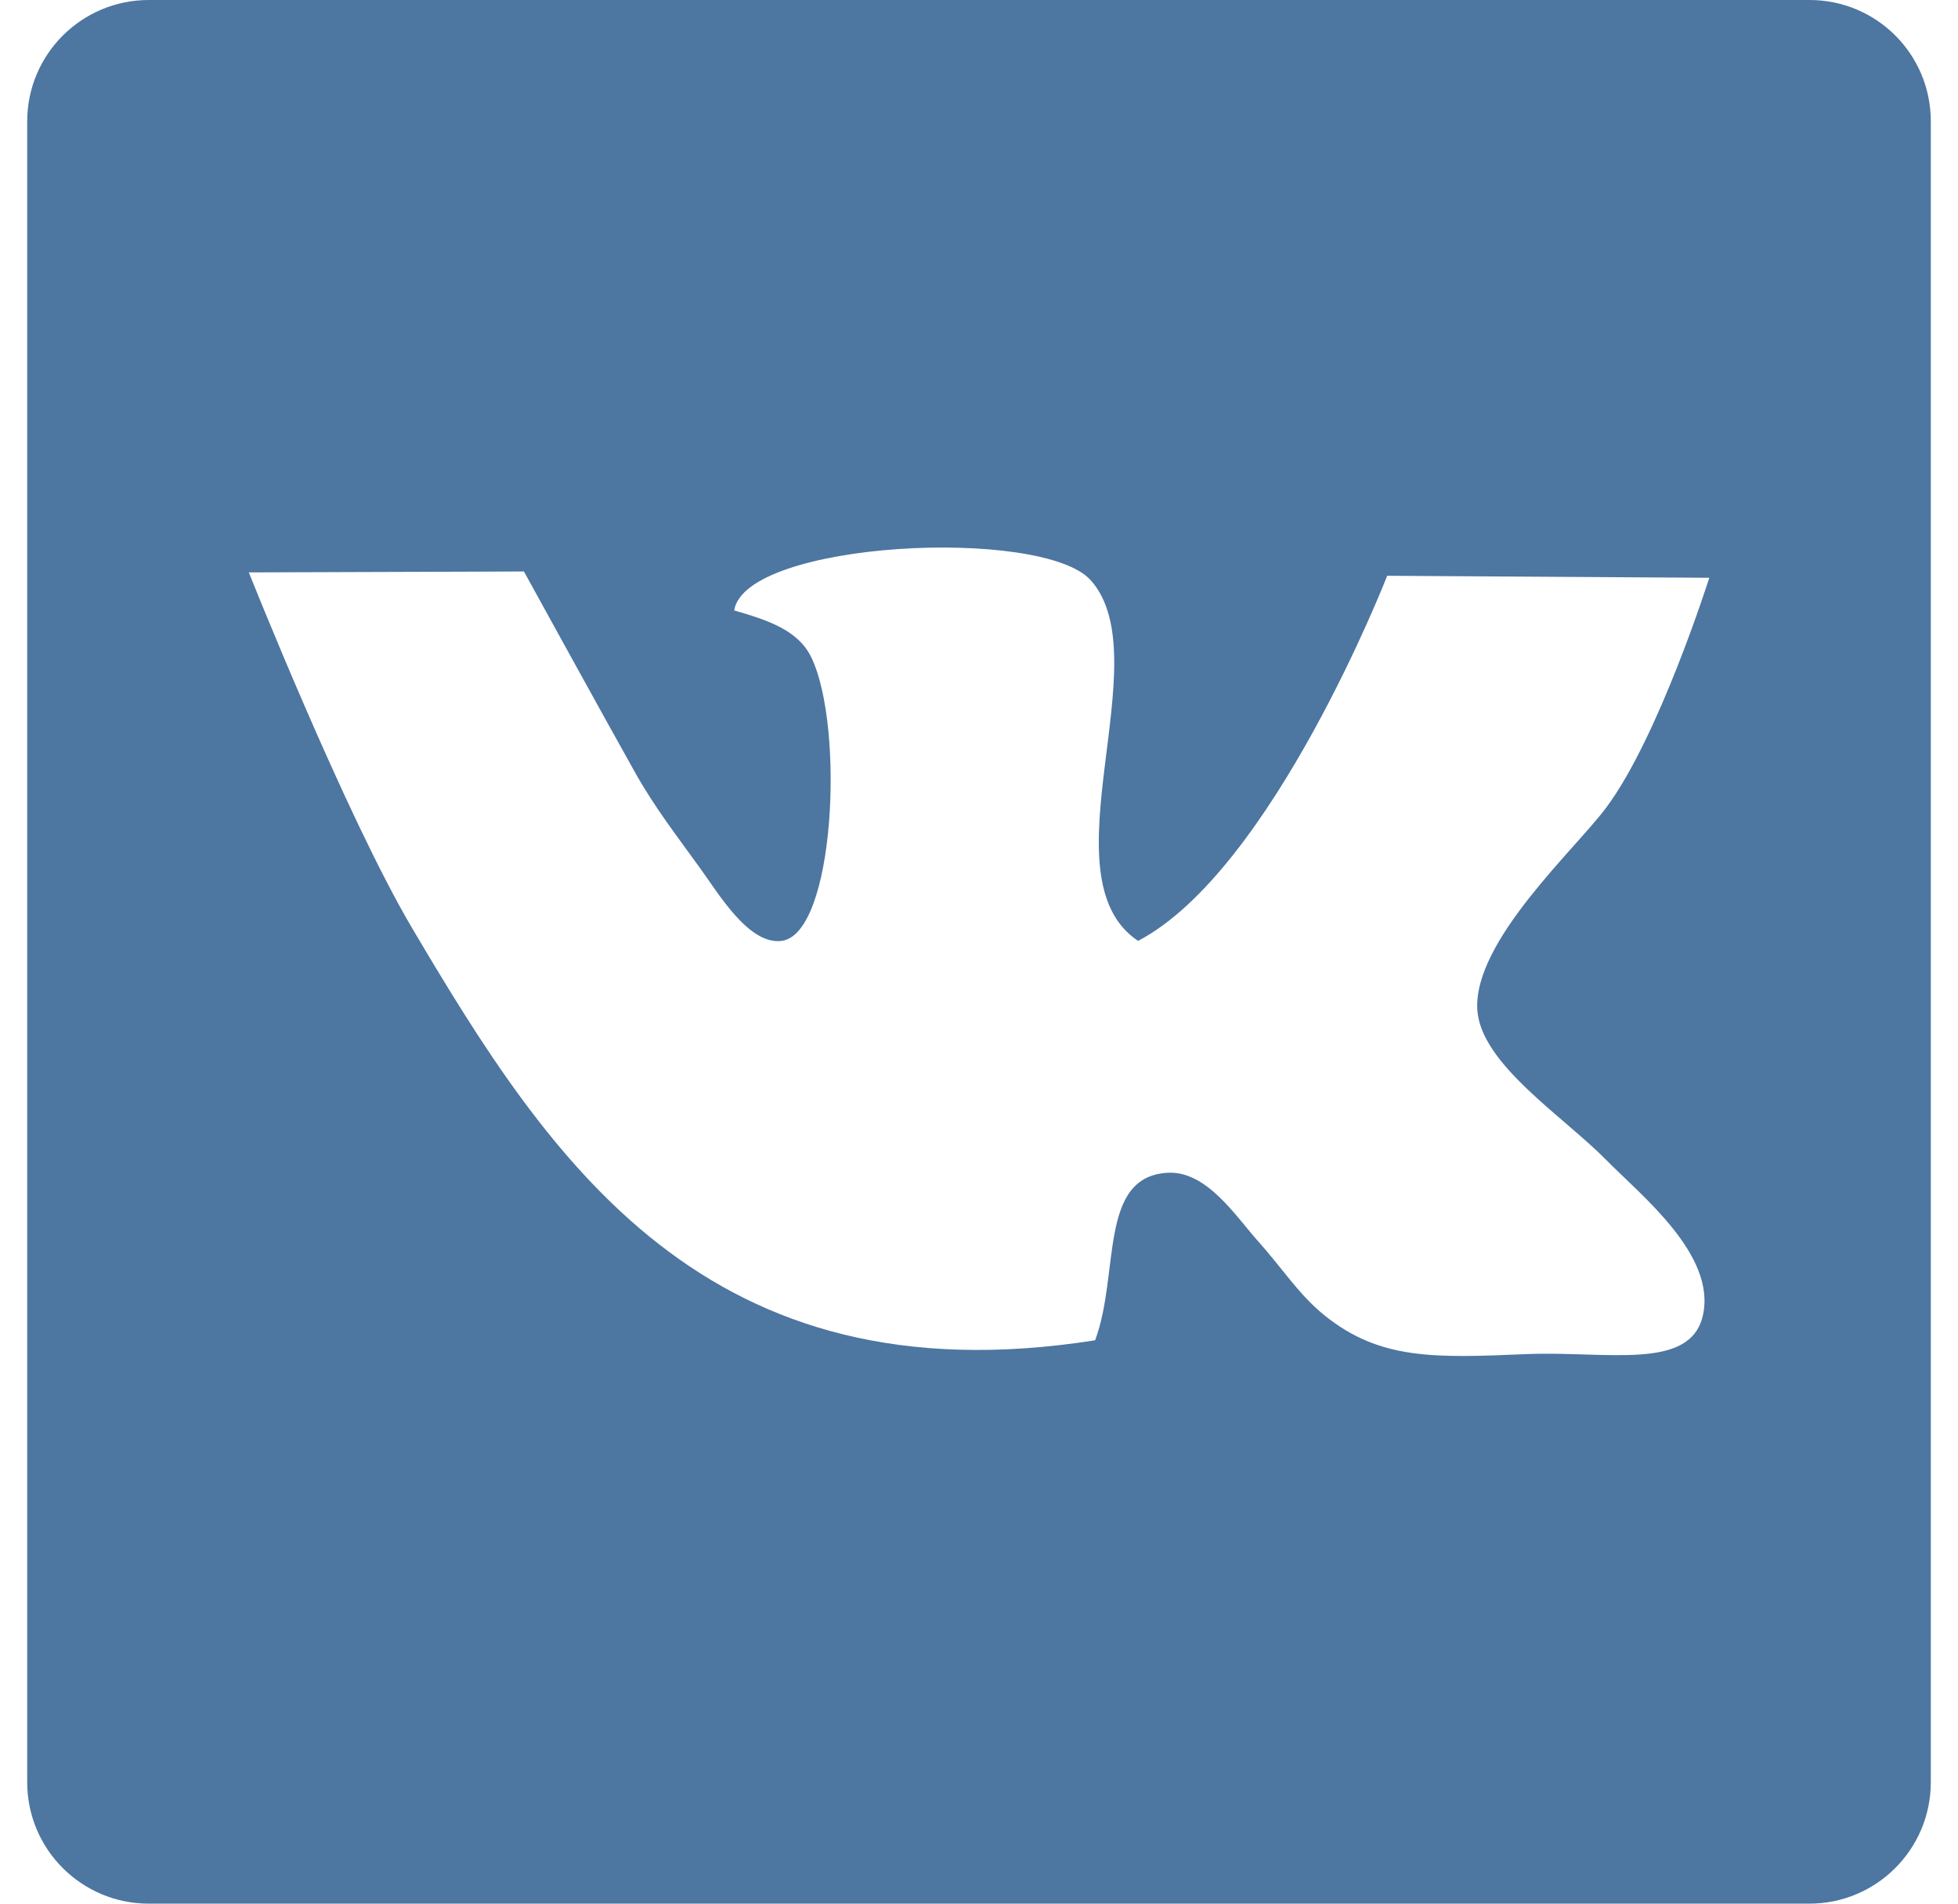 <svg width="36" height="35" viewBox="0 0 36 35" fill="none" xmlns="http://www.w3.org/2000/svg">
<path d="M33.27 0H2.735C1.5 0 0.5 1 0.5 2.233V32.767C0.5 34 1.5 35 2.735 35H33.267C34.5 35 35.5 34 35.5 32.767V2.233C35.502 0.998 34.502 0 33.27 0ZM29.533 21.327C30.173 21.979 31.561 23.073 31.309 24.187C31.076 25.21 29.55 24.837 28.068 24.896C26.376 24.968 25.374 25.005 24.356 24.187C23.877 23.799 23.595 23.34 23.136 22.826C22.719 22.362 22.192 21.529 21.476 21.562C20.189 21.626 20.592 23.419 20.135 24.642C12.982 25.768 10.11 21.349 7.576 17.062C6.349 14.985 4.575 10.524 4.575 10.524L9.633 10.507C9.633 10.507 11.256 13.458 11.686 14.219C12.051 14.866 12.454 15.38 12.869 15.958C13.217 16.437 13.768 17.375 14.371 17.299C15.351 17.173 15.529 13.369 14.921 12.095C14.679 11.579 14.099 11.398 13.499 11.223C13.701 9.944 19.172 9.677 20.056 10.67C21.34 12.112 19.167 16.128 20.925 17.299C23.395 16.005 25.505 10.586 25.505 10.586L31.427 10.623C31.427 10.623 30.501 13.552 29.53 14.851C28.965 15.612 27.088 17.306 27.162 18.563C27.221 19.559 28.747 20.527 29.533 21.327Z" fill="#4D76A1"/>
</svg>
